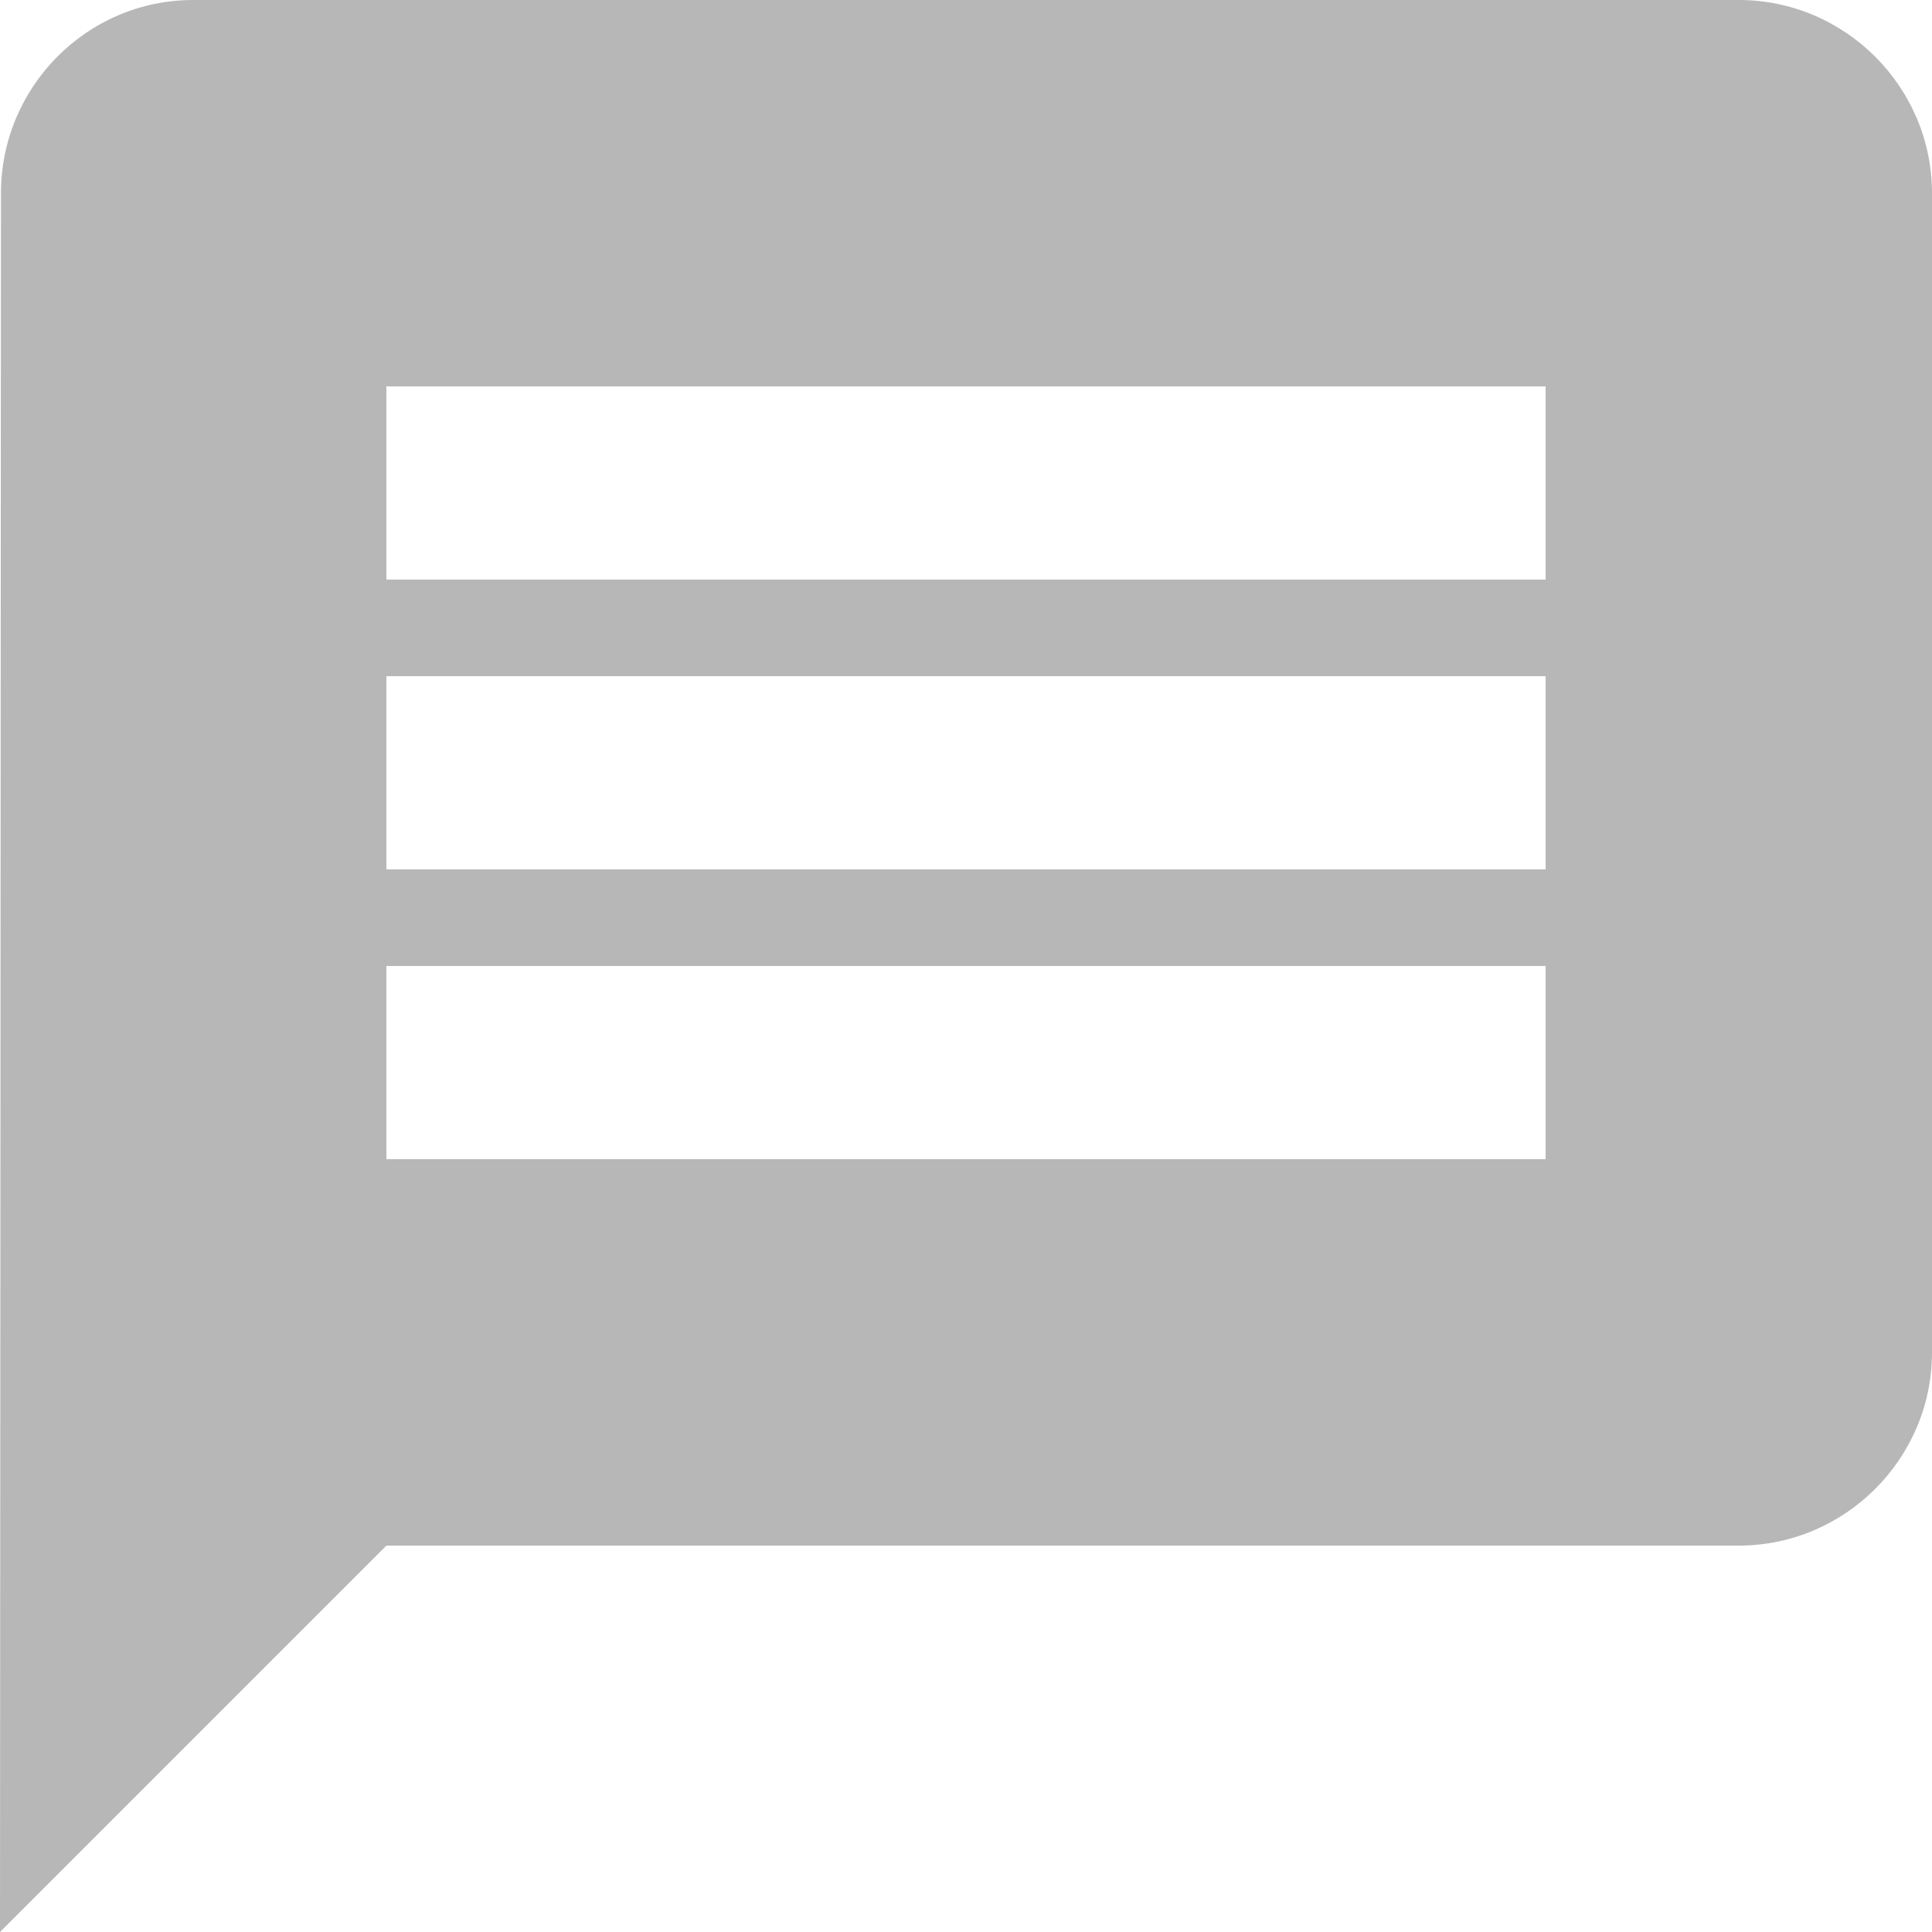 <svg width="40" height="40" viewBox="0 0 40 40" fill="none" xmlns="http://www.w3.org/2000/svg">
<path d="M36 0H4C1.8 0 0.02 1.8 0.02 4L0 40L8 32H36C38.2 32 40 30.2 40 28V4C40 1.8 38.2 0 36 0ZM32 24H8V20H32V24ZM32 18H8V14H32V18ZM32 12H8V8H32V12Z" fill="#B7B7B7"/>
</svg>

